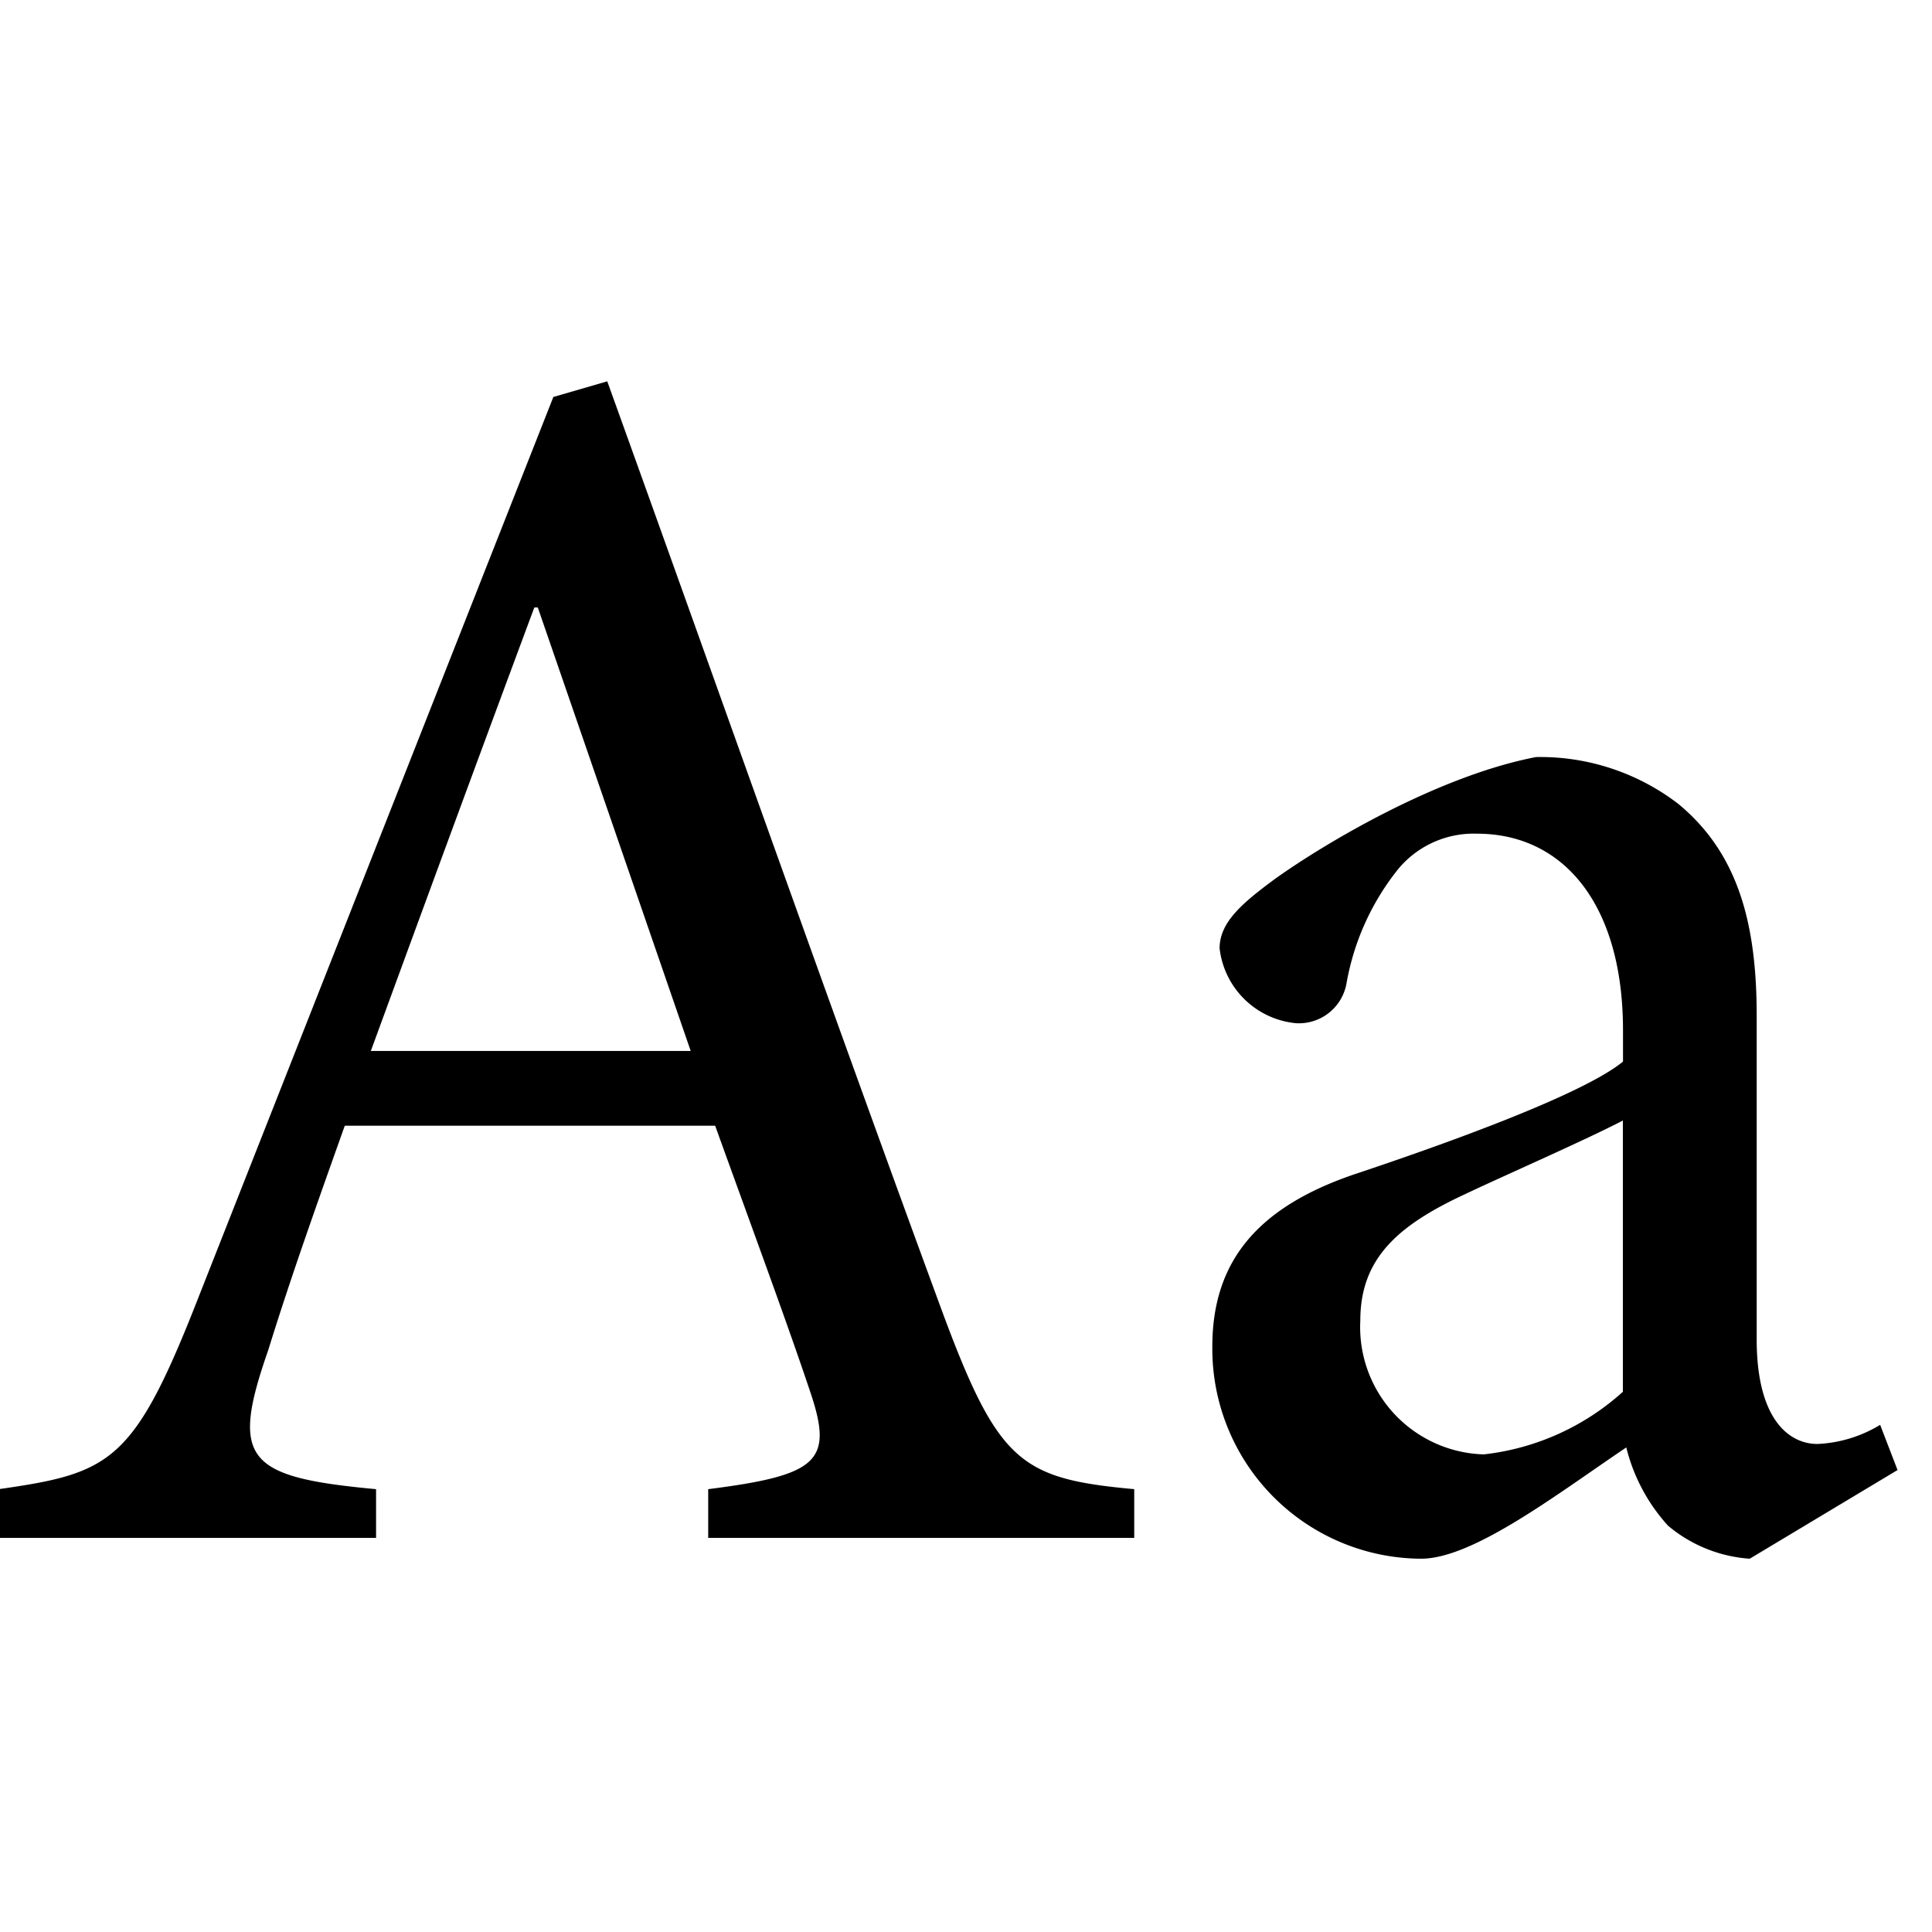 <svg xmlns="http://www.w3.org/2000/svg" xmlns:xlink="http://www.w3.org/1999/xlink" width="80" height="80" viewBox="0 0 80 80">
  <path id="Aa" fill="#000000" d="M46.966,63.679V61.663c-4.68-.432-5.617-1.08-7.921-7.273-4.608-12.529-9.433-26.21-13.9-38.6l-2.232.648L8.011,54.246c-2.52,6.337-3.528,6.769-8.065,7.417v2.016H15.572V61.663c-5.4-.5-6.048-1.224-4.464-5.76,0.936-3.024,2.016-6.048,3.168-9.289H29.613c1.584,4.392,3.024,8.281,3.96,11.089s0.288,3.384-4.248,3.96v2.016H46.966ZM28.6,43.517H15.356c2.16-5.9,4.464-12.169,6.769-18.362h0.144ZM78.573,60.871L77.853,59a5.465,5.465,0,0,1-2.592.792c-1.224,0-2.52-1.08-2.52-4.32V42.077c0-3.744-.72-6.7-3.24-8.785a9.389,9.389,0,0,0-5.9-1.944c-4.1.792-8.785,3.6-10.8,5.041-1.368,1.008-2.3,1.8-2.3,2.88a3.518,3.518,0,0,0,3.168,3.1,2,2,0,0,0,2.088-1.656,10.452,10.452,0,0,1,2.16-4.752,4.062,4.062,0,0,1,3.24-1.44c3.6,0,6.048,2.952,6.048,8.137v1.3c-1.584,1.3-6.84,3.24-11.161,4.68C52.075,50,50.2,52.23,50.2,55.758a8.692,8.692,0,0,0,8.641,8.785c2.16,0,5.616-2.664,8.5-4.608a7.482,7.482,0,0,0,1.728,3.24,5.873,5.873,0,0,0,3.384,1.368ZM67.2,57.631a10.3,10.3,0,0,1-5.76,2.592,5.272,5.272,0,0,1-5.112-5.545c0-2.592,1.584-3.96,4.392-5.256,1.512-.72,4.968-2.232,6.48-3.024V57.631Z"/>
</svg>